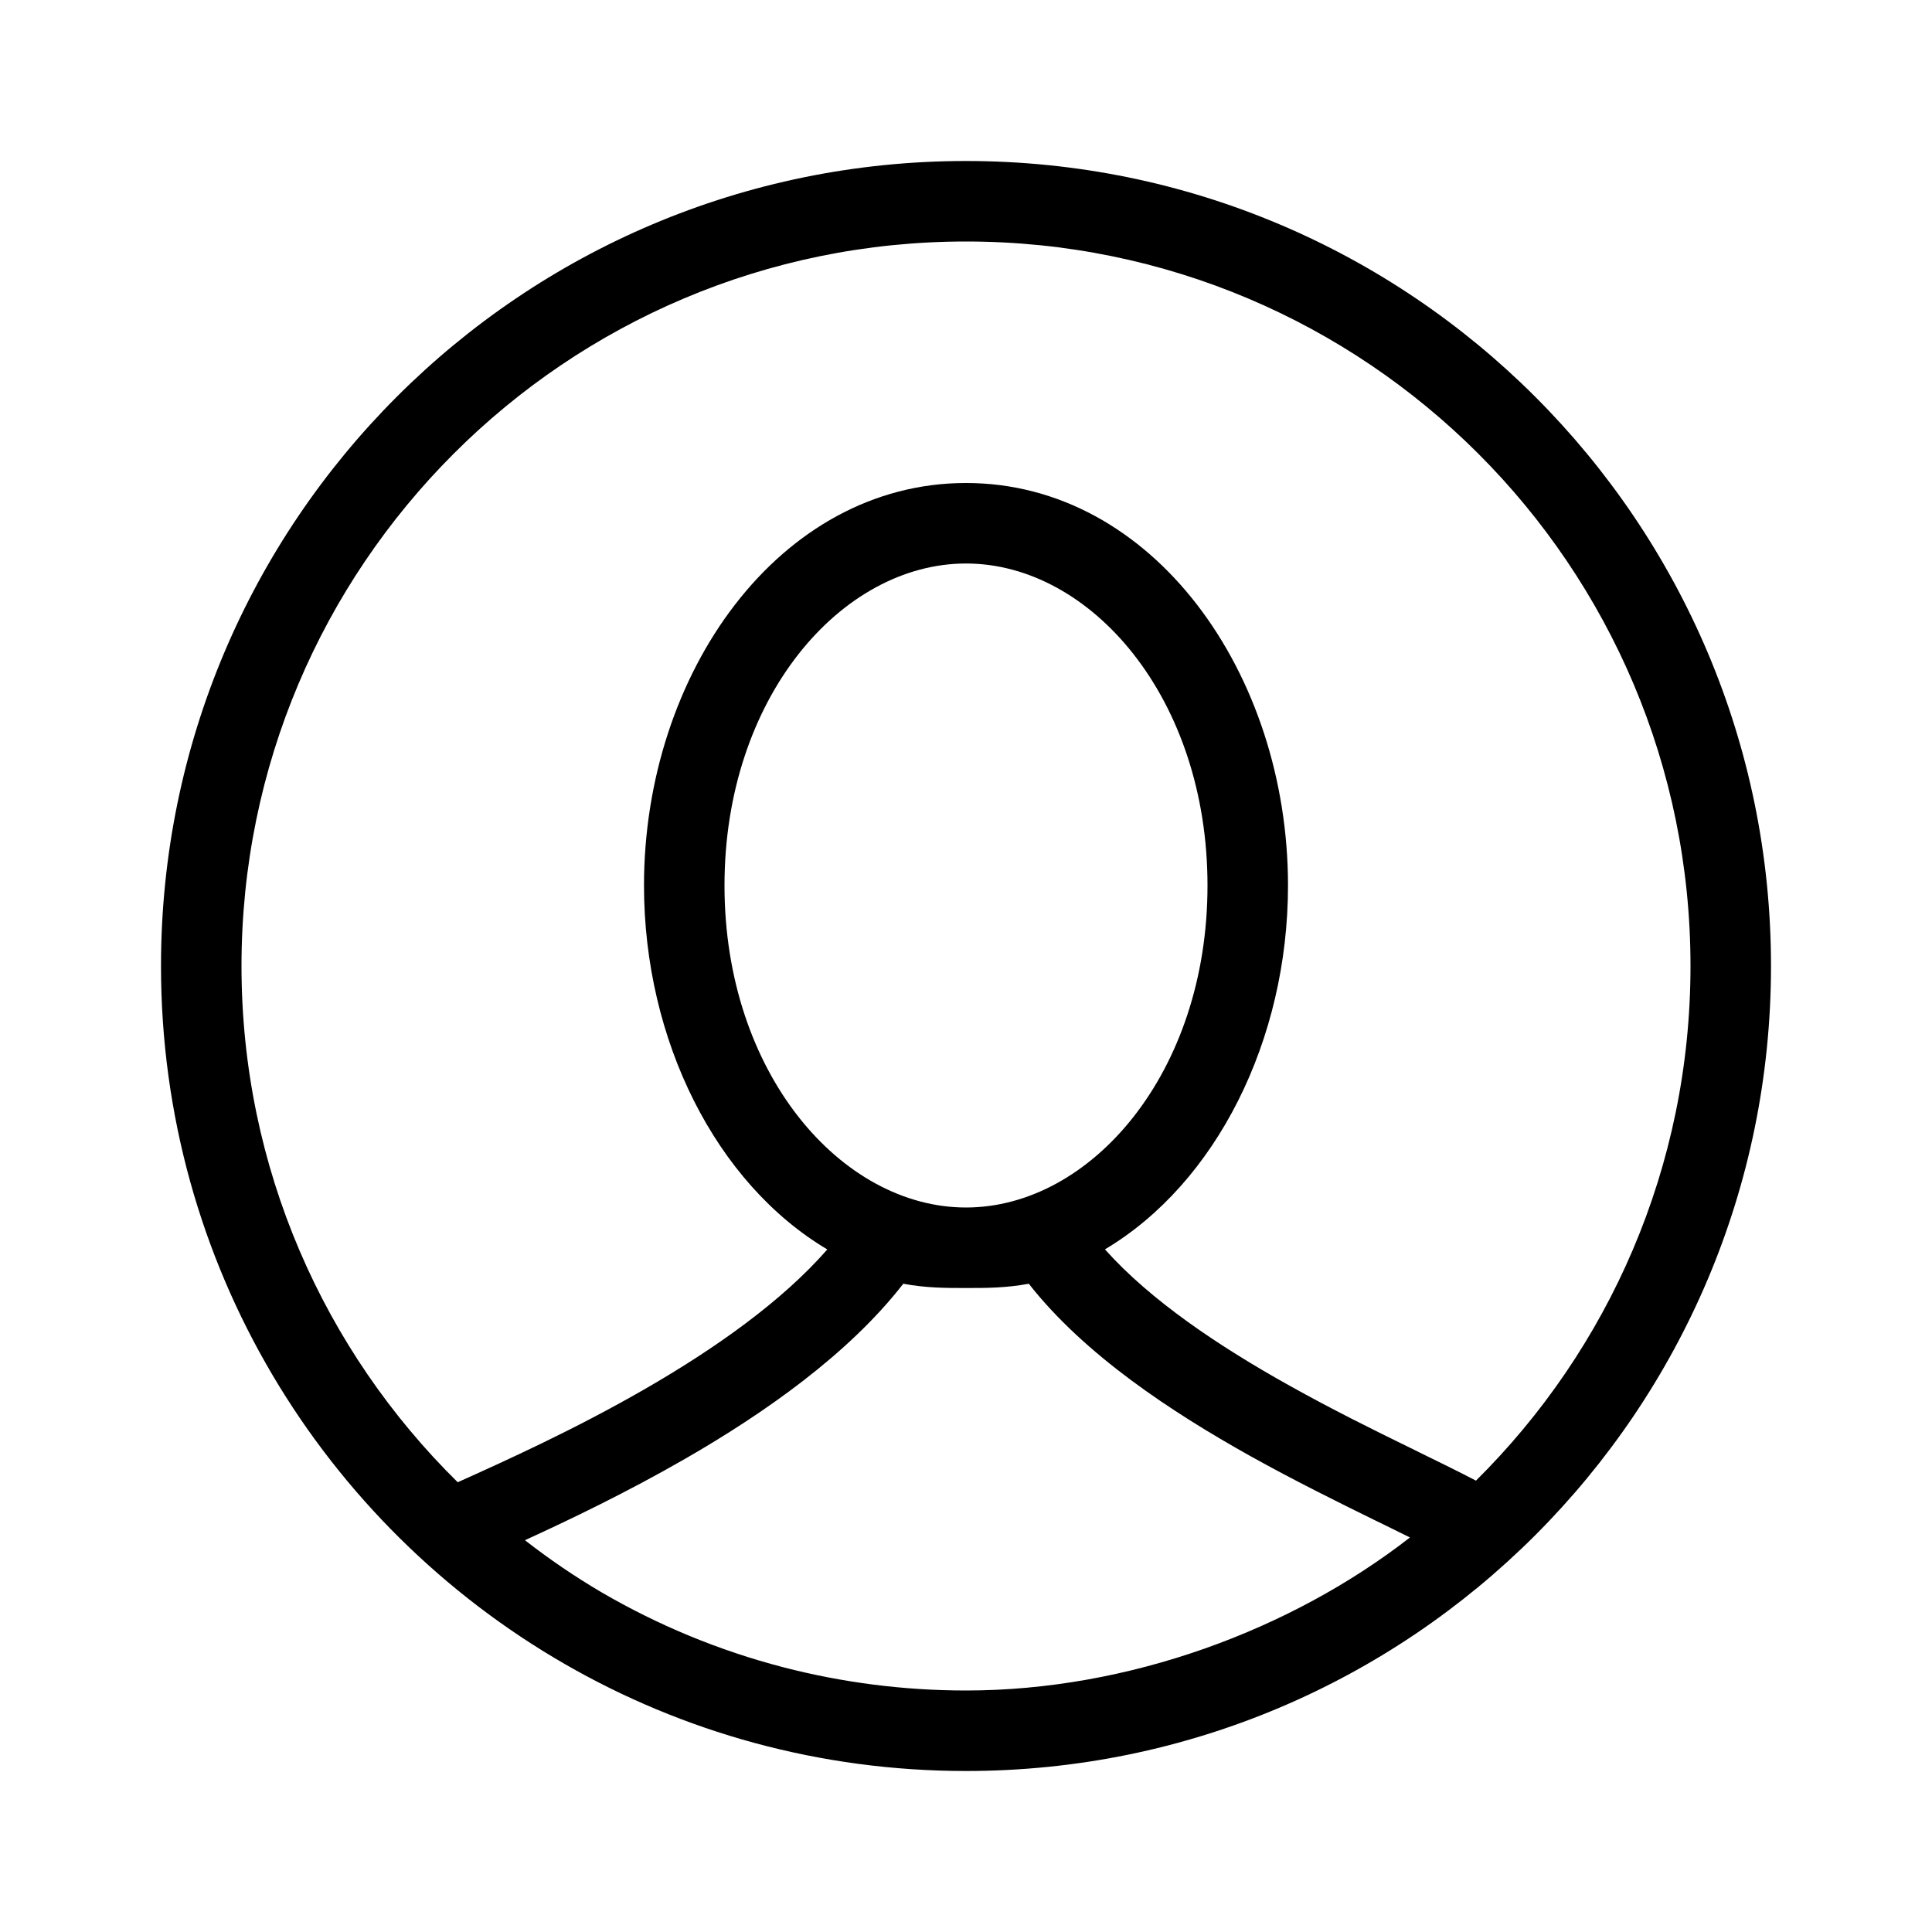 <svg width="1em" height="1em" viewBox="0 0 24 24" fill="none" xmlns="http://www.w3.org/2000/svg">
<path fill-rule="evenodd" clip-rule="evenodd" d="M7.014 20.67C8.481 21.516 10.184 22 12 22C17.523 22 22 17.523 22 12C22 6.477 17.523 2 12 2C6.477 2 2 6.477 2 12C2 15.707 4.017 18.943 7.014 20.67ZM12 3C7.029 3 3 7.029 3 12C3 14.51 4.028 16.781 5.686 18.413C6.271 18.15 7.137 17.759 8.013 17.254C8.884 16.752 9.715 16.165 10.277 15.521C8.894 14.7 8 12.923 8 11C8 8.363 9.681 6 12 6C14.319 6 16 8.363 16 11C16 12.922 15.107 14.698 13.726 15.52C14.29 16.152 15.133 16.719 16.019 17.213C16.543 17.506 17.064 17.764 17.523 17.988L17.63 18.041C17.886 18.166 18.128 18.285 18.335 18.393C19.981 16.762 21 14.5 21 12C21 7.029 16.971 3 12 3ZM12 21C14.013 21 16.032 20.253 17.515 19.099C17.408 19.046 17.293 18.989 17.17 18.929L17.083 18.887C16.623 18.661 16.082 18.394 15.531 18.087C14.547 17.537 13.471 16.828 12.78 15.947C12.502 16 12.239 16 12.025 16H11.975C11.761 16 11.499 16 11.221 15.947C10.538 16.826 9.491 17.557 8.512 18.121C7.793 18.535 7.079 18.878 6.521 19.133C6.822 19.368 7.138 19.583 7.467 19.777C8.167 20.186 8.928 20.503 9.733 20.712C10.464 20.901 11.226 21 12 21ZM12 15C13.547 15 15 13.333 15 11C15 8.667 13.547 7 12 7C10.453 7 9 8.667 9 11C9 13.333 10.453 15 12 15Z" fill="currentColor"></path>
</svg>
